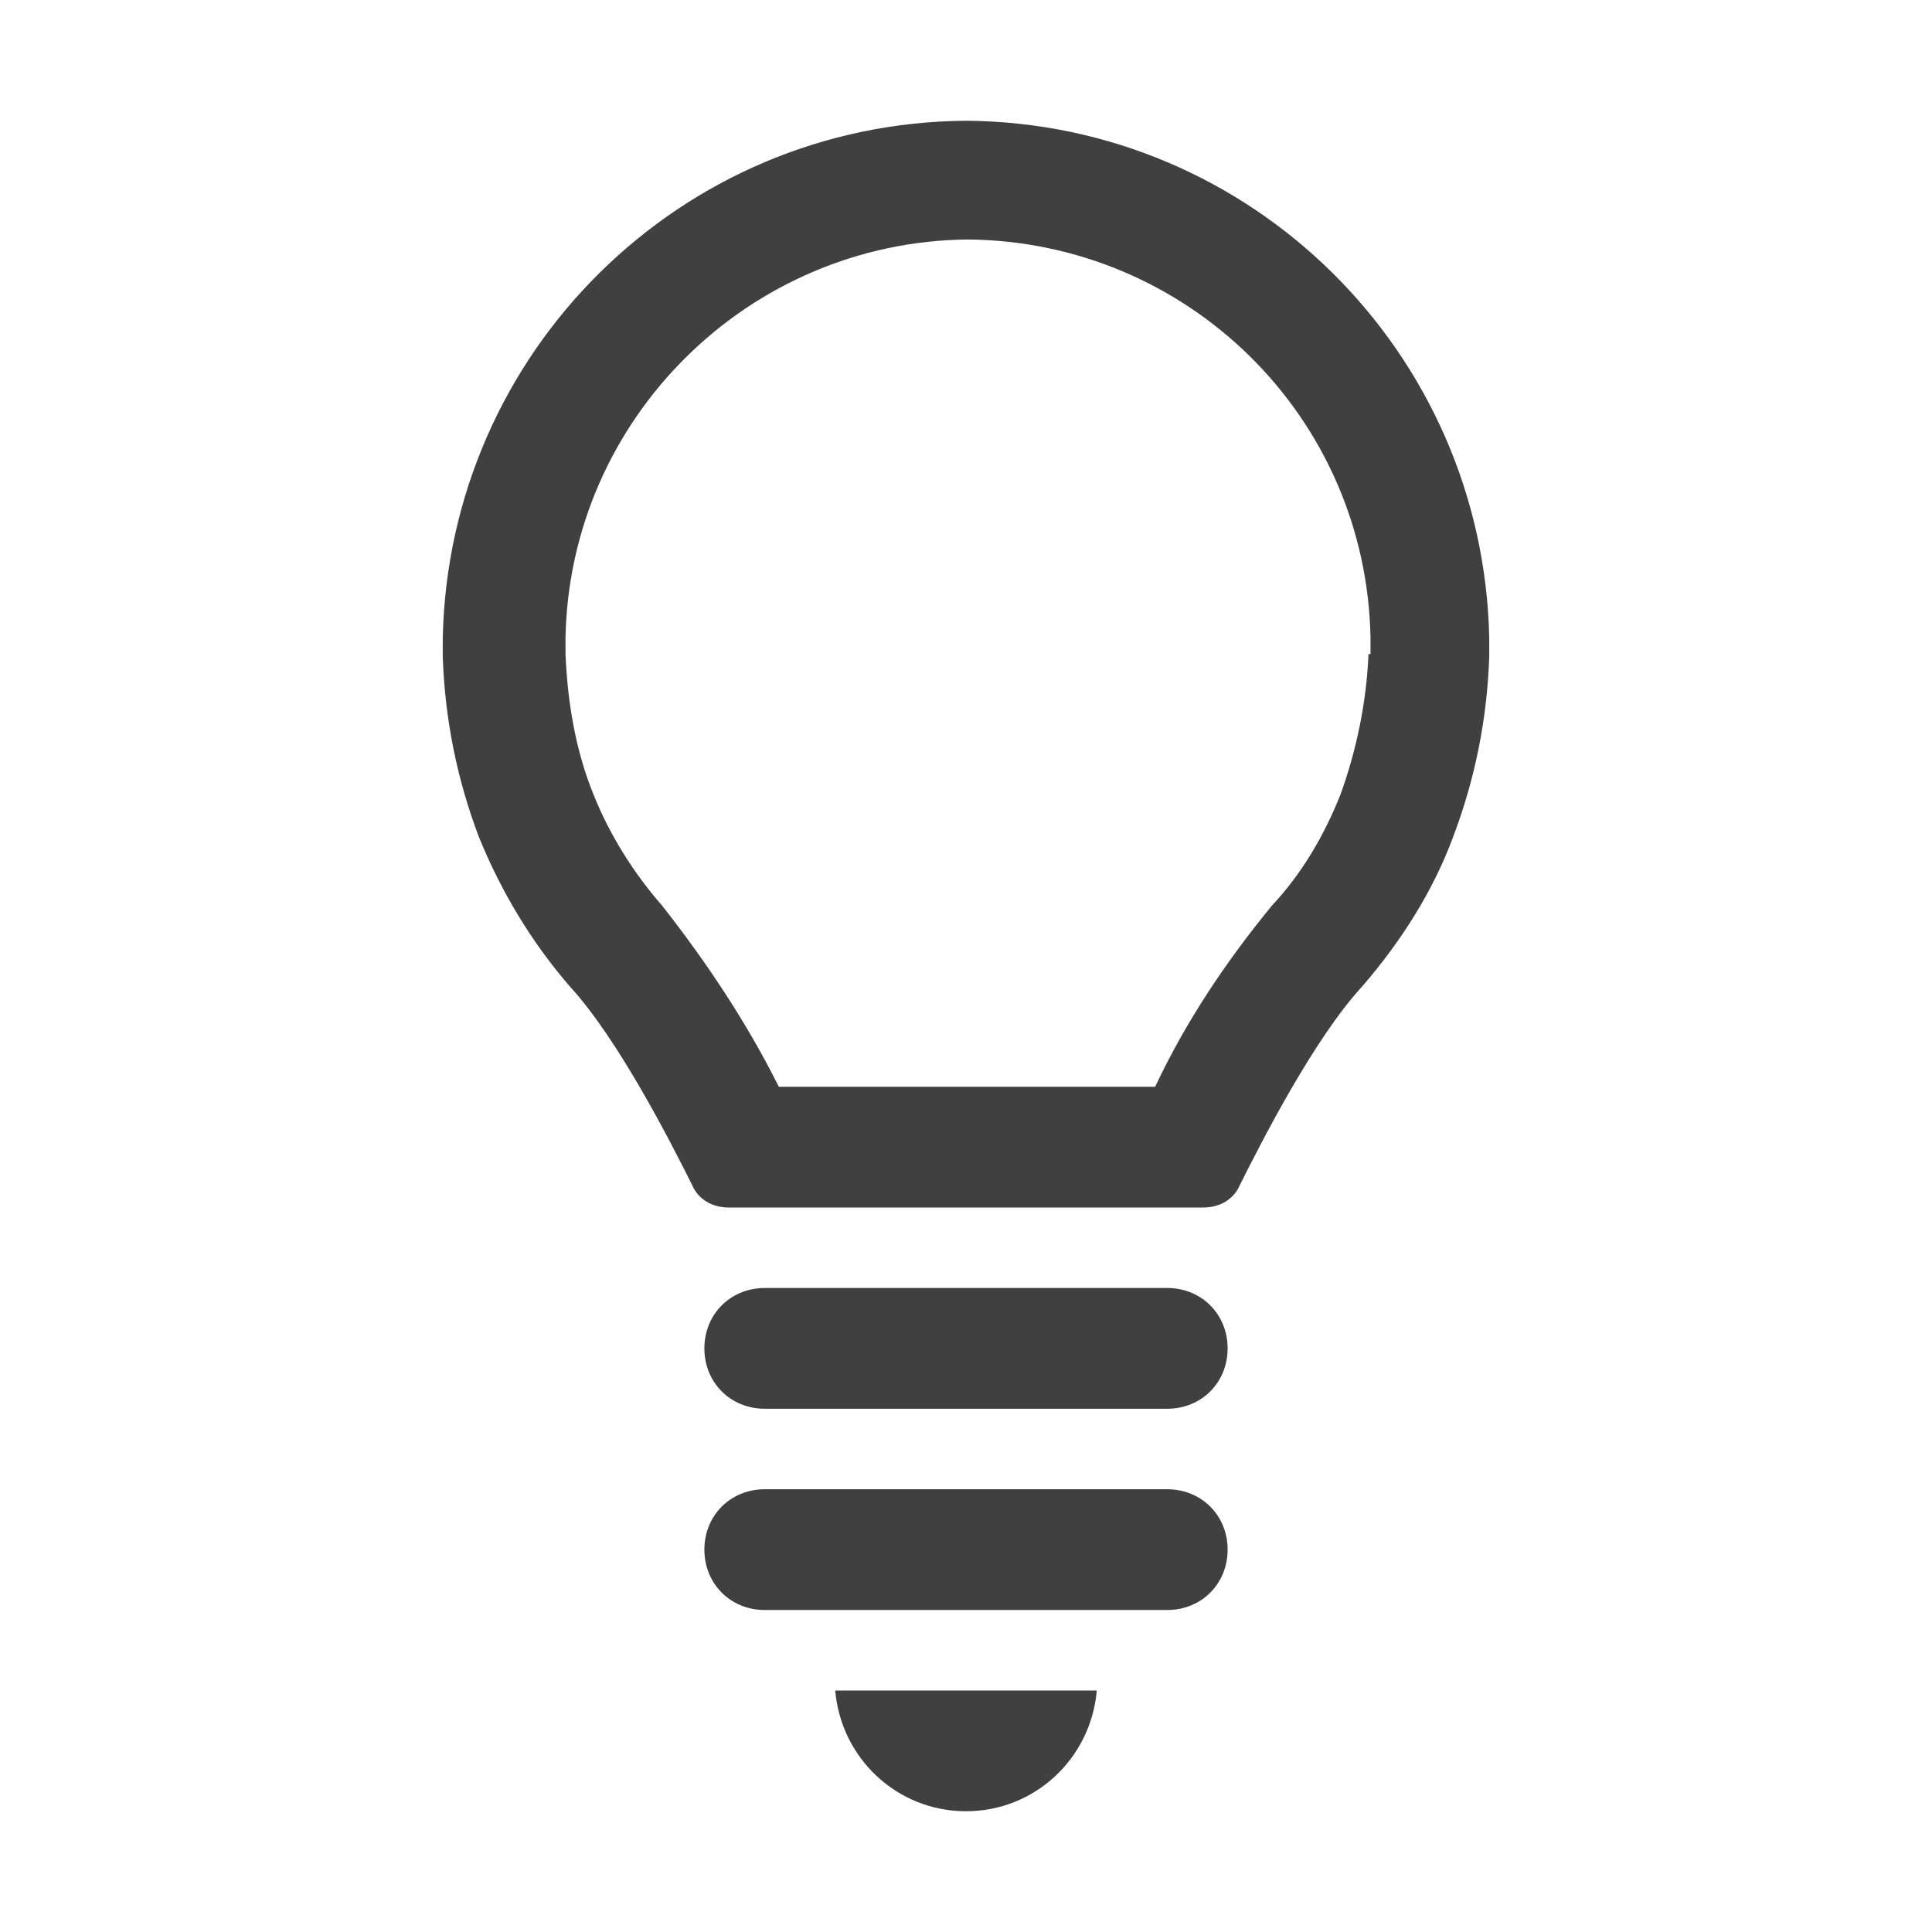 <svg viewBox="0 0 96 96" xmlns="http://www.w3.org/2000/svg" xmlns:xlink="http://www.w3.org/1999/xlink" id="Icons_Lightbulb" overflow="hidden"><style>
.MsftOfcThm_Text1_lumMod_75_lumOff_25_Fill {
 fill:#404040; 
}
</style>
<path d="M38 64 58 64C59.7 64 61 65.3 61 67 61 68.7 59.7 70 58 70L38 70C36.3 70 35 68.7 35 67 35 65.3 36.3 64 38 64Z" fill="#404040"/><path d="M38 74 58 74C59.7 74 61 75.3 61 77 61 78.7 59.7 80 58 80L38 80C36.3 80 35 78.7 35 77 35 75.3 36.3 74 38 74Z" fill="#404040"/><path d="M41.5 84C41.8 87.4 44.6 90 48 90 51.4 90 54.2 87.4 54.5 84L41.5 84Z" fill="#404040"/><path d="M48 6C48 6 48 6 48 6 48 6 48 6 48 6 33.8 6.1 22.3 17.5 22 31.7L22 32.6C22.1 35.7 22.7 38.7 23.8 41.6 24.9 44.3 26.4 46.8 28.3 49 30.7 51.6 33.3 56.7 34.4 58.9 34.7 59.6 35.4 60 36.2 60L59.8 60C60.6 60 61.3 59.6 61.6 58.9 62.7 56.7 65.3 51.6 67.7 49 69.6 46.8 71.2 44.3 72.2 41.6 73.3 38.7 73.9 35.7 74 32.6L74 31.7C73.7 17.5 62.2 6.1 48 6ZM68 32.5C67.9 34.9 67.4 37.3 66.6 39.5 65.8 41.5 64.7 43.4 63.2 45 60.9 47.8 58.9 50.8 57.4 54L48 54 38.7 54C37.1 50.8 35.1 47.8 32.9 45 31.5 43.4 30.3 41.5 29.5 39.5 28.6 37.3 28.2 34.9 28.1 32.5L28.1 31.7C28.3 20.8 37.2 12 48.1 11.9L48.1 11.9 48.1 11.9C48.1 11.9 48.1 11.9 48.1 11.9 48.1 11.9 48.1 11.9 48.1 11.9L48.1 11.9 48.1 11.9C59 12 67.9 20.7 68.1 31.7L68.1 32.5Z" fill="#404040"/></svg>